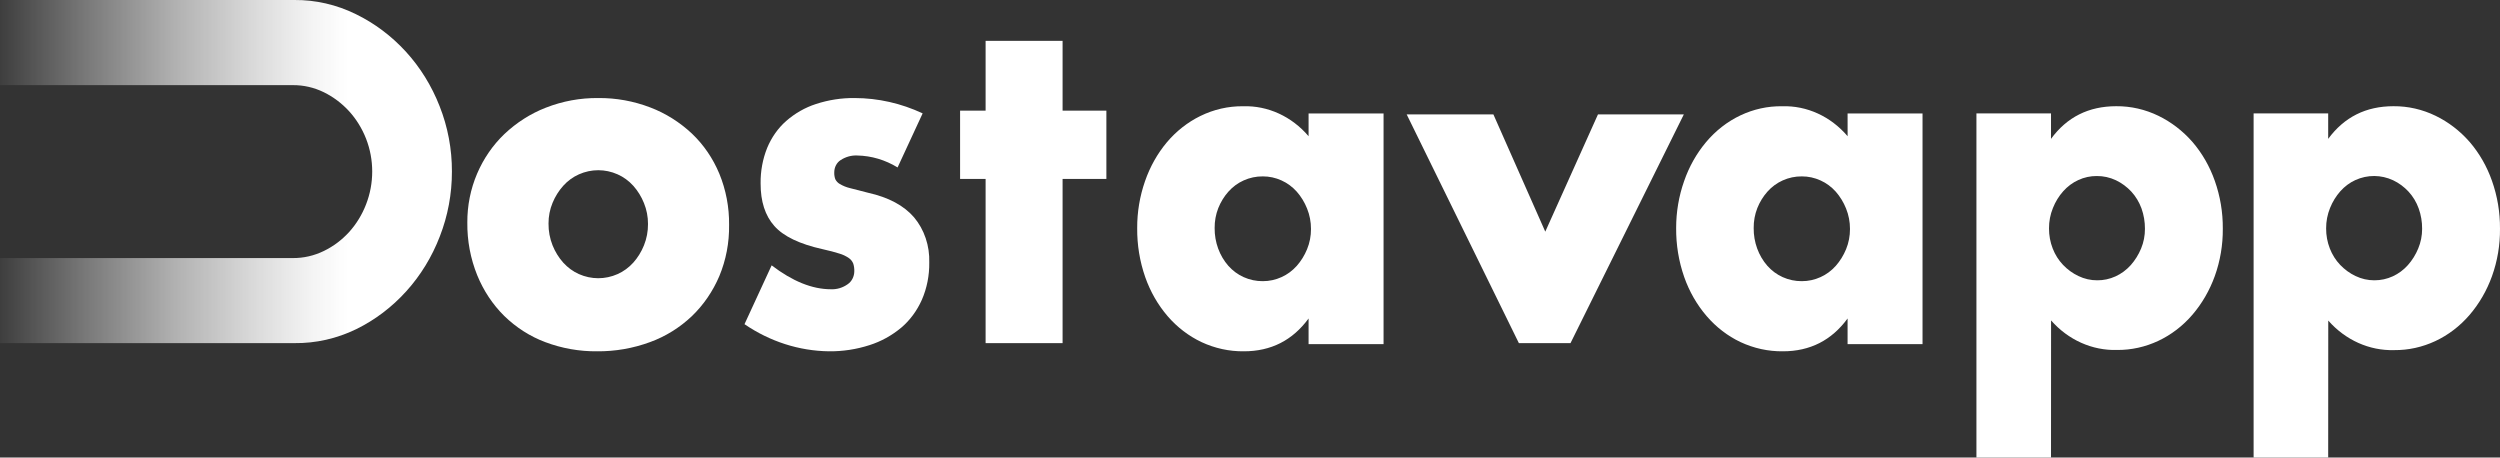 <?xml version="1.0" encoding="UTF-8"?>
<svg width="306px" height="56px" viewBox="0 0 306 56" version="1.1" xmlns="http://www.w3.org/2000/svg" xmlns:xlink="http://www.w3.org/1999/xlink">
    <rect x="0" y="0" width="306" height="56" fill="#333333" stroke="none"/>
    <!-- Generator: sketchtool 64 (101010) - https://sketch.com -->
    <title>BFCD5AD2-C5C9-4641-8909-5E1C9035700A</title>
    <desc>Created with sketchtool.</desc>
    <defs>
        <linearGradient x1="0%" y1="49.999%" x2="100%" y2="49.999%" id="linearGradient-1">
            <stop stop-color="#FFFFFF" stop-opacity="0" offset="5%"></stop>
            <stop stop-color="#FFFFFF" stop-opacity="0.33" offset="25%"></stop>
            <stop stop-color="#FFFFFF" stop-opacity="0.62" offset="44%"></stop>
            <stop stop-color="#FFFFFF" stop-opacity="0.82" offset="60%"></stop>
            <stop stop-color="#FFFFFF" stop-opacity="0.95" offset="72%"></stop>
            <stop stop-color="#FFFFFF" offset="79%"></stop>
        </linearGradient>
    </defs>
    <g id="Page-1" stroke="none" stroke-width="1" fill="none" fill-rule="evenodd">
        <g id="Splash-screen" transform="translate(-37, -378)" fill-rule="nonzero">
            <g id="Logo-white-Copy" transform="translate(32, 378)">
                <path d="M60.315,21 C60.319,23.725 59.816,26.423 58.834,28.937 C57.876,31.434 56.483,33.711 54.73,35.649 C52.975,37.593 50.896,39.167 48.6,40.291 C46.227,41.444 43.647,42.027 41.041,41.999 L0,41.999 L0,31.588 L40.838,31.588 C42.152,31.598 43.452,31.3 44.648,30.715 C45.803,30.154 46.852,29.367 47.739,28.394 C48.621,27.416 49.323,26.268 49.808,25.01 C50.809,22.441 50.809,19.549 49.808,16.98 C49.317,15.727 48.611,14.583 47.726,13.61 C46.836,12.641 45.788,11.854 44.635,11.289 C43.447,10.708 42.156,10.412 40.851,10.421 L0,10.421 L0,0 L41.041,0 C43.631,-0.018 46.193,0.571 48.548,1.727 C50.838,2.842 52.916,4.4 54.678,6.323 C56.436,8.248 57.837,10.513 58.808,12.997 C59.811,15.528 60.323,18.25 60.315,21 L60.315,21 Z" id="Path" fill="url(#linearGradient-1)"></path>
                <path d="M62.201,27.247 C62.188,25.179 62.596,23.133 63.398,21.255 C64.187,19.411 65.321,17.764 66.728,16.417 C68.217,15.006 69.938,13.908 71.801,13.183 C73.861,12.376 76.037,11.976 78.227,12.001 C80.398,11.979 82.555,12.37 84.601,13.154 C86.472,13.867 88.202,14.955 89.701,16.361 C91.125,17.716 92.265,19.385 93.044,21.255 C93.857,23.228 94.265,25.368 94.241,27.528 C94.273,29.689 93.865,31.831 93.044,33.801 C92.249,35.665 91.106,37.331 89.688,38.695 C88.191,40.111 86.448,41.191 84.562,41.874 C82.477,42.64 80.287,43.02 78.084,42.999 C75.924,43.022 73.776,42.642 71.736,41.874 C69.881,41.18 68.173,40.089 66.715,38.667 C65.306,37.273 64.181,35.578 63.411,33.688 C62.59,31.658 62.177,29.463 62.201,27.247 L62.201,27.247 Z M72.139,27.359 C72.129,28.278 72.298,29.188 72.634,30.032 C72.948,30.813 73.388,31.527 73.935,32.141 C74.481,32.747 75.136,33.226 75.86,33.548 C77.376,34.223 79.078,34.223 80.595,33.548 C81.319,33.226 81.974,32.747 82.52,32.141 C83.066,31.527 83.507,30.813 83.821,30.032 C84.154,29.207 84.322,28.316 84.315,27.416 C84.319,26.534 84.15,25.662 83.821,24.856 C83.507,24.075 83.066,23.36 82.52,22.746 C81.974,22.14 81.319,21.661 80.595,21.34 C79.078,20.665 77.376,20.665 75.86,21.34 C75.136,21.661 74.481,22.14 73.935,22.746 C73.393,23.353 72.952,24.058 72.634,24.828 C72.303,25.624 72.135,26.487 72.139,27.359 L72.139,27.359 Z" id="Shape" fill="#FFFFFF"></path>
                <path d="M114.865,20.496 C113.351,19.569 111.658,19.067 109.932,19.033 C109.218,18.997 108.51,19.193 107.893,19.596 C107.406,19.907 107.108,20.488 107.113,21.115 C107.104,21.394 107.146,21.672 107.239,21.931 C107.366,22.185 107.559,22.391 107.793,22.521 C108.189,22.755 108.613,22.925 109.051,23.028 C109.61,23.178 110.34,23.365 111.241,23.59 C113.758,24.153 115.637,25.156 116.878,26.6 C118.138,28.094 118.808,30.09 118.741,32.141 C118.763,33.719 118.453,35.28 117.835,36.698 C117.241,38.034 116.38,39.199 115.318,40.102 C114.153,41.071 112.839,41.796 111.442,42.239 C109.819,42.764 108.136,43.02 106.446,42.999 C102.802,42.95 99.237,41.804 96.127,39.68 L99.449,32.479 C102,34.429 104.416,35.404 106.698,35.404 C107.426,35.439 108.147,35.223 108.762,34.785 C109.255,34.45 109.559,33.855 109.567,33.21 C109.577,32.892 109.534,32.574 109.441,32.272 C109.33,31.993 109.146,31.758 108.913,31.597 C108.547,31.343 108.148,31.153 107.73,31.035 C107.21,30.866 106.53,30.688 105.691,30.5 C102.872,29.875 100.901,28.928 99.777,27.659 C98.652,26.391 98.093,24.656 98.099,22.456 C98.078,20.954 98.353,19.466 98.904,18.096 C99.436,16.815 100.229,15.691 101.22,14.814 C102.307,13.868 103.545,13.161 104.869,12.733 C106.413,12.226 108.016,11.98 109.626,12.001 C112.478,12.007 115.301,12.644 117.931,13.877 L114.865,20.496 Z" id="Path" fill="#FFFFFF"></path>
                <polygon id="Path" fill="#FFFFFF" points="135.06 21.901 135.06 42 125.638 42 125.638 21.901 122.515 21.901 122.515 13.543 125.638 13.543 125.638 5 135.06 5 135.06 13.543 140.421 13.543 140.421 21.901"></polygon>
                <path d="M165.17,13.885 L174.348,13.885 L174.348,42.119 L165.17,42.119 L165.17,38.982 C163.209,41.66 160.57,42.999 157.253,42.999 C155.469,43.021 153.7,42.636 152.059,41.871 C150.498,41.133 149.091,40.057 147.923,38.706 C146.731,37.321 145.797,35.694 145.175,33.918 C144.506,32.003 144.173,29.969 144.192,27.919 C144.184,25.957 144.509,24.01 145.15,22.177 C145.756,20.42 146.663,18.804 147.823,17.417 C148.973,16.058 150.362,14.966 151.907,14.206 C153.555,13.395 155.345,12.985 157.152,13.005 C160.184,12.911 163.106,14.248 165.17,16.674 L165.17,13.885 Z M153.672,27.919 C153.658,29.641 154.261,31.3 155.353,32.542 C155.883,33.135 156.518,33.604 157.219,33.918 C157.963,34.253 158.76,34.421 159.564,34.414 C160.352,34.418 161.132,34.249 161.859,33.918 C162.56,33.604 163.195,33.135 163.725,32.542 C164.25,31.949 164.677,31.259 164.985,30.506 C165.306,29.727 165.469,28.883 165.465,28.029 C165.468,27.167 165.305,26.314 164.985,25.525 C164.681,24.761 164.254,24.062 163.725,23.461 C163.195,22.868 162.56,22.4 161.859,22.086 C161.132,21.754 160.352,21.586 159.564,21.59 C158.76,21.582 157.963,21.751 157.219,22.086 C156.518,22.4 155.883,22.868 155.353,23.461 C154.835,24.045 154.416,24.725 154.118,25.47 C153.814,26.244 153.663,27.078 153.672,27.919 L153.672,27.919 Z" id="Shape" fill="#FFFFFF"></path>
                <polygon id="Path" fill="#FFFFFF" points="187.79 14 194.142 28.355 200.593 14 211.103 14 197.229 42 190.911 42 177.176 14"></polygon>
                <path d="M231.144,13.885 L240.318,13.885 L240.318,42.119 L231.144,42.119 L231.144,38.982 C229.184,41.66 226.546,42.999 223.23,42.999 C221.446,43.021 219.678,42.636 218.038,41.871 C216.471,41.13 215.06,40.046 213.892,38.688 C212.699,37.302 211.766,35.676 211.144,33.9 C210.476,31.985 210.142,29.95 210.161,27.901 C210.16,25.944 210.489,24.004 211.132,22.177 C211.737,20.42 212.644,18.804 213.803,17.417 C216.194,14.559 219.589,12.954 223.133,13.005 C226.164,12.911 229.085,14.248 231.148,16.674 L231.144,13.885 Z M219.651,27.919 C219.636,29.641 220.239,31.3 221.331,32.542 C221.86,33.135 222.495,33.604 223.196,33.918 C223.939,34.253 224.736,34.421 225.54,34.414 C226.327,34.418 227.107,34.249 227.834,33.918 C228.535,33.604 229.17,33.135 229.699,32.542 C230.223,31.947 230.649,31.259 230.959,30.506 C231.279,29.727 231.442,28.883 231.438,28.029 C231.441,27.167 231.278,26.314 230.959,25.525 C230.653,24.762 230.227,24.063 229.699,23.461 C229.17,22.868 228.535,22.4 227.834,22.086 C227.107,21.754 226.327,21.586 225.54,21.59 C224.736,21.582 223.939,21.751 223.196,22.086 C222.495,22.4 221.86,22.868 221.331,23.461 C220.812,24.045 220.394,24.725 220.096,25.47 C219.793,26.244 219.641,27.078 219.651,27.919 L219.651,27.919 Z" id="Shape" fill="#FFFFFF"></path>
                <path d="M256.043,56 L246.915,56 L246.915,13.877 L256.043,13.877 L256.043,16.999 C257.99,14.334 260.652,13 264.028,13 C265.808,12.986 267.571,13.388 269.197,14.178 C270.761,14.94 272.175,16.025 273.357,17.374 C274.542,18.753 275.47,20.368 276.089,22.13 C276.752,24 277.086,25.988 277.072,27.991 C277.088,29.977 276.755,31.948 276.089,33.797 C275.461,35.539 274.537,37.137 273.366,38.508 C270.98,41.296 267.625,42.867 264.12,42.835 C261.081,42.921 258.151,41.608 256.051,39.22 L256.043,56 Z M267.541,28.009 C267.546,27.157 267.403,26.312 267.121,25.517 C266.841,24.749 266.42,24.05 265.885,23.463 C265.339,22.876 264.698,22.402 263.994,22.066 C263.254,21.716 262.456,21.539 261.649,21.546 C260.87,21.54 260.097,21.708 259.38,22.039 C258.687,22.356 258.061,22.822 257.539,23.408 C257.007,24.004 256.58,24.7 256.278,25.462 C255.957,26.247 255.794,27.096 255.799,27.955 C255.794,28.801 255.948,29.64 256.253,30.42 C256.544,31.172 256.973,31.852 257.514,32.419 C258.063,32.996 258.703,33.46 259.405,33.788 C260.127,34.136 260.909,34.313 261.699,34.309 C263.246,34.322 264.73,33.649 265.81,32.446 C266.332,31.853 266.758,31.168 267.07,30.42 C267.385,29.662 267.545,28.84 267.541,28.009 L267.541,28.009 Z" id="Shape" fill="#FFFFFF"></path>
                <path d="M289.97,56 L280.842,56 L280.842,13.877 L289.97,13.877 L289.97,16.999 C291.931,14.333 294.593,13 297.955,13 C299.736,12.985 301.499,13.387 303.124,14.178 C304.69,14.937 306.103,16.023 307.284,17.373 C308.47,18.751 309.398,20.367 310.016,22.13 C310.679,23.999 311.013,25.988 310.999,27.991 C311.018,29.983 310.684,31.96 310.016,33.816 C309.388,35.557 308.464,37.155 307.293,38.526 C304.907,41.315 301.552,42.885 298.047,42.854 C295.009,42.939 292.078,41.626 289.979,39.238 L289.97,56 Z M301.468,28.009 C301.475,27.157 301.332,26.311 301.048,25.517 C300.771,24.747 300.35,24.047 299.812,23.463 C299.267,22.873 298.626,22.4 297.921,22.066 C296.447,21.379 294.78,21.369 293.299,22.039 C292.607,22.357 291.981,22.822 291.458,23.408 C290.928,24.006 290.501,24.701 290.197,25.462 C289.878,26.247 289.714,27.096 289.718,27.954 C289.712,28.801 289.867,29.64 290.172,30.419 C290.465,31.171 290.893,31.851 291.433,32.419 C291.983,32.994 292.623,33.458 293.324,33.788 C294.046,34.135 294.828,34.312 295.618,34.309 C296.398,34.314 297.17,34.147 297.888,33.816 C298.579,33.497 299.205,33.032 299.728,32.446 C300.254,31.855 300.68,31.169 300.989,30.419 C301.306,29.663 301.47,28.841 301.468,28.009 L301.468,28.009 Z" id="Shape" fill="#FFFFFF"></path>
            </g>
        </g>
    </g>
</svg>
